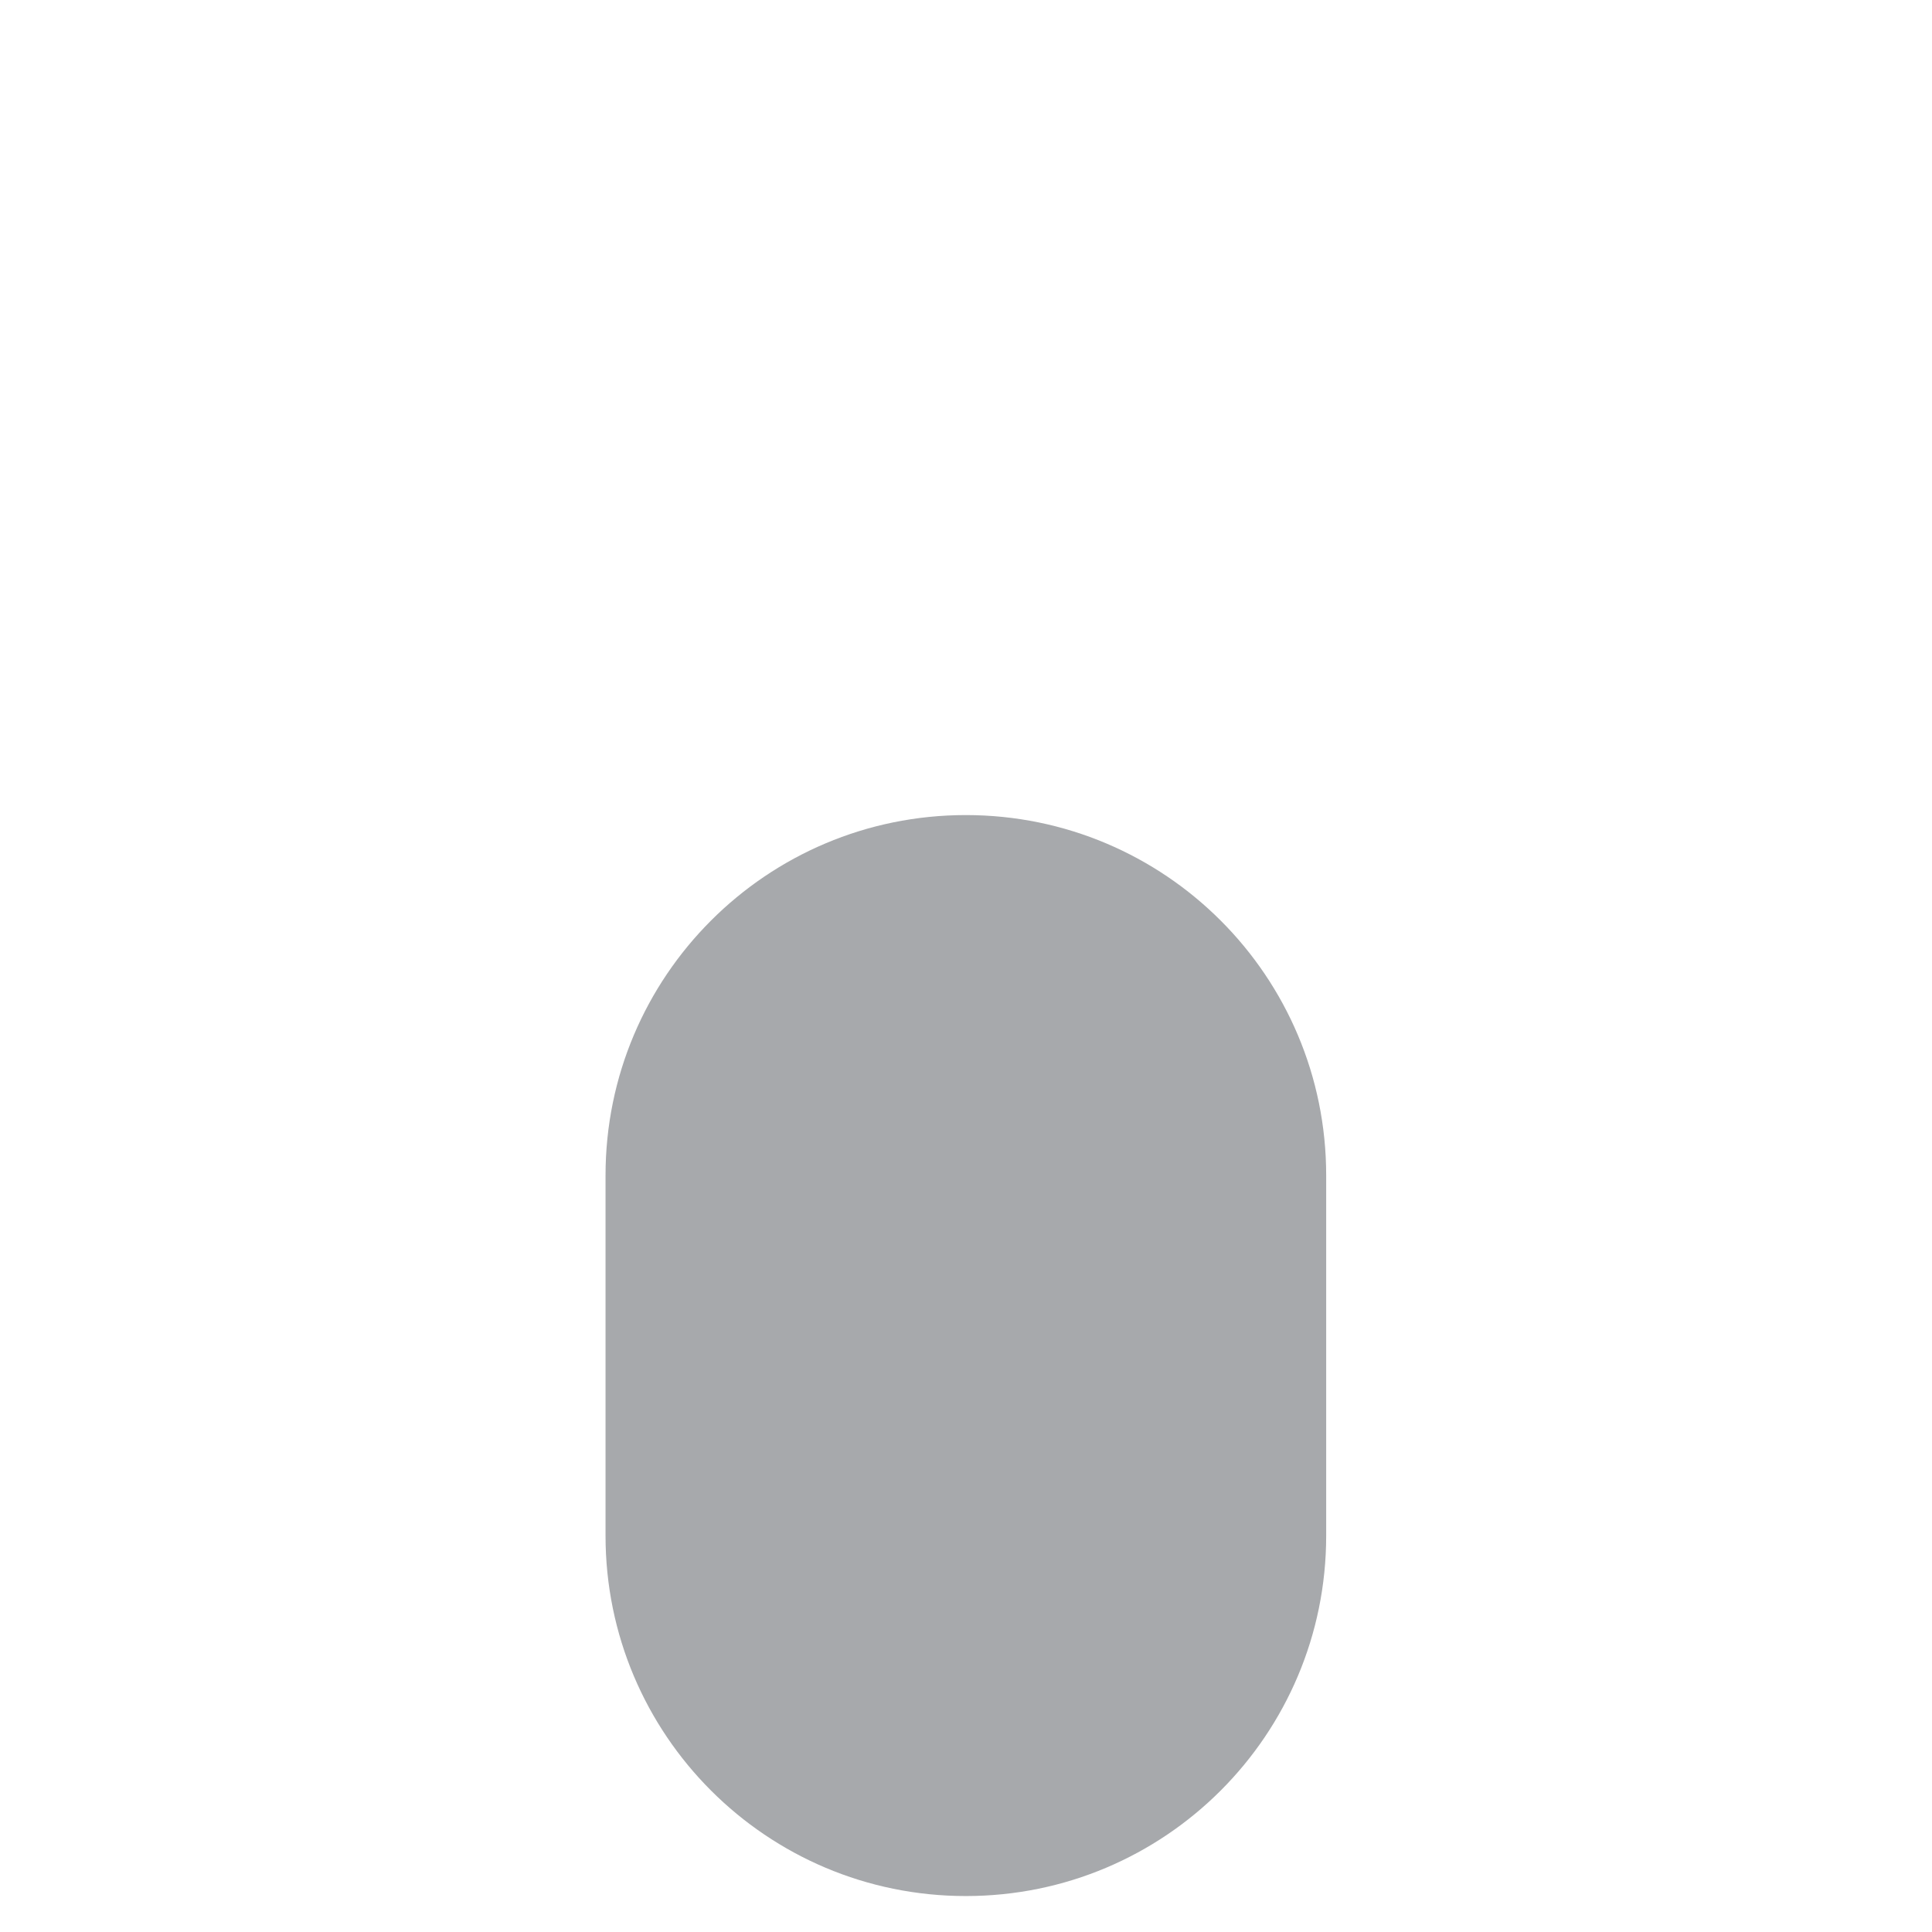 <?xml version="1.0" standalone="no"?><!DOCTYPE svg PUBLIC "-//W3C//DTD SVG 1.1//EN" "http://www.w3.org/Graphics/SVG/1.1/DTD/svg11.dtd"><svg t="1493710831897" class="icon" style="" viewBox="0 0 1024 1024" version="1.1" xmlns="http://www.w3.org/2000/svg" p-id="5832" xmlns:xlink="http://www.w3.org/1999/xlink" width="600" height="600"><defs><style type="text/css"></style></defs><path d="M511.925 1004.944c-105.541 0-190.979-85.438-190.979-190.979v-190.979c0-105.541 85.438-190.979 190.979-190.979 105.541 0 190.979 85.438 190.979 190.979v190.979c0 105.541-85.438 190.979-190.979 190.979z" fill="#A7A9AC" p-id="5833"></path><path d="M650.133 220.087c5.863 0 11.727-2.722 15.496-7.957 6.073-8.586 3.979-20.312-4.398-26.385-43.557-30.992-95.28-47.326-149.098-47.326s-105.541 16.334-149.098 47.326c-8.586 6.073-10.47 18.009-4.398 26.385 6.073 8.586 18.009 10.47 26.385 4.398 36.856-26.385 80.831-40.206 126.901-40.206s90.045 14.03 127.11 40.416c3.351 2.303 7.329 3.351 11.099 3.351zM511.925 275.789c-23.663 0-46.07 7.12-65.126 20.731-8.586 6.073-10.47 18.009-4.398 26.385 6.073 8.586 18.009 10.47 26.385 4.398 12.564-9.004 27.432-13.611 43.138-13.611s30.573 4.816 43.138 13.611c3.351 2.303 7.12 3.56 10.889 3.56 5.863 0 11.727-2.722 15.496-7.957 6.073-8.586 3.979-20.312-4.398-26.385-19.056-13.611-41.463-20.731-65.126-20.731zM747.926 112.87c5.863 0 11.727-2.722 15.496-7.957 6.073-8.586 3.979-20.312-4.398-26.385-72.455-51.514-157.683-78.528-247.1-78.528s-174.645 27.013-246.891 78.318c-8.586 6.073-10.47 18.009-4.398 26.385 6.073 8.586 18.009 10.47 26.385 4.398 65.754-46.488 143.444-71.198 224.903-71.198s159.149 24.71 224.903 71.408c3.351 2.303 7.329 3.56 11.099 3.56zM511.925 666.333c10.47 0 19.056-8.586 19.056-19.056v-97.584c0-10.47-8.586-19.056-19.056-19.056s-19.056 8.586-19.056 19.056v97.584c0 10.47 8.586 19.056 19.056 19.056z" fill="" p-id="5834"></path><path d="M301.889 813.965c0 115.802 94.233 210.035 210.035 210.035s210.035-94.233 210.035-210.035v-190.979c0-115.802-94.233-210.035-210.035-210.035s-210.035 94.233-210.035 210.035v190.979z m37.903-190.979c0-94.861 77.271-172.133 172.133-172.133s172.133 77.271 172.133 172.133v190.979c0 94.861-77.271 172.133-172.133 172.133s-172.133-77.271-172.133-172.133v-190.979z" fill="" p-id="5835"></path></svg>